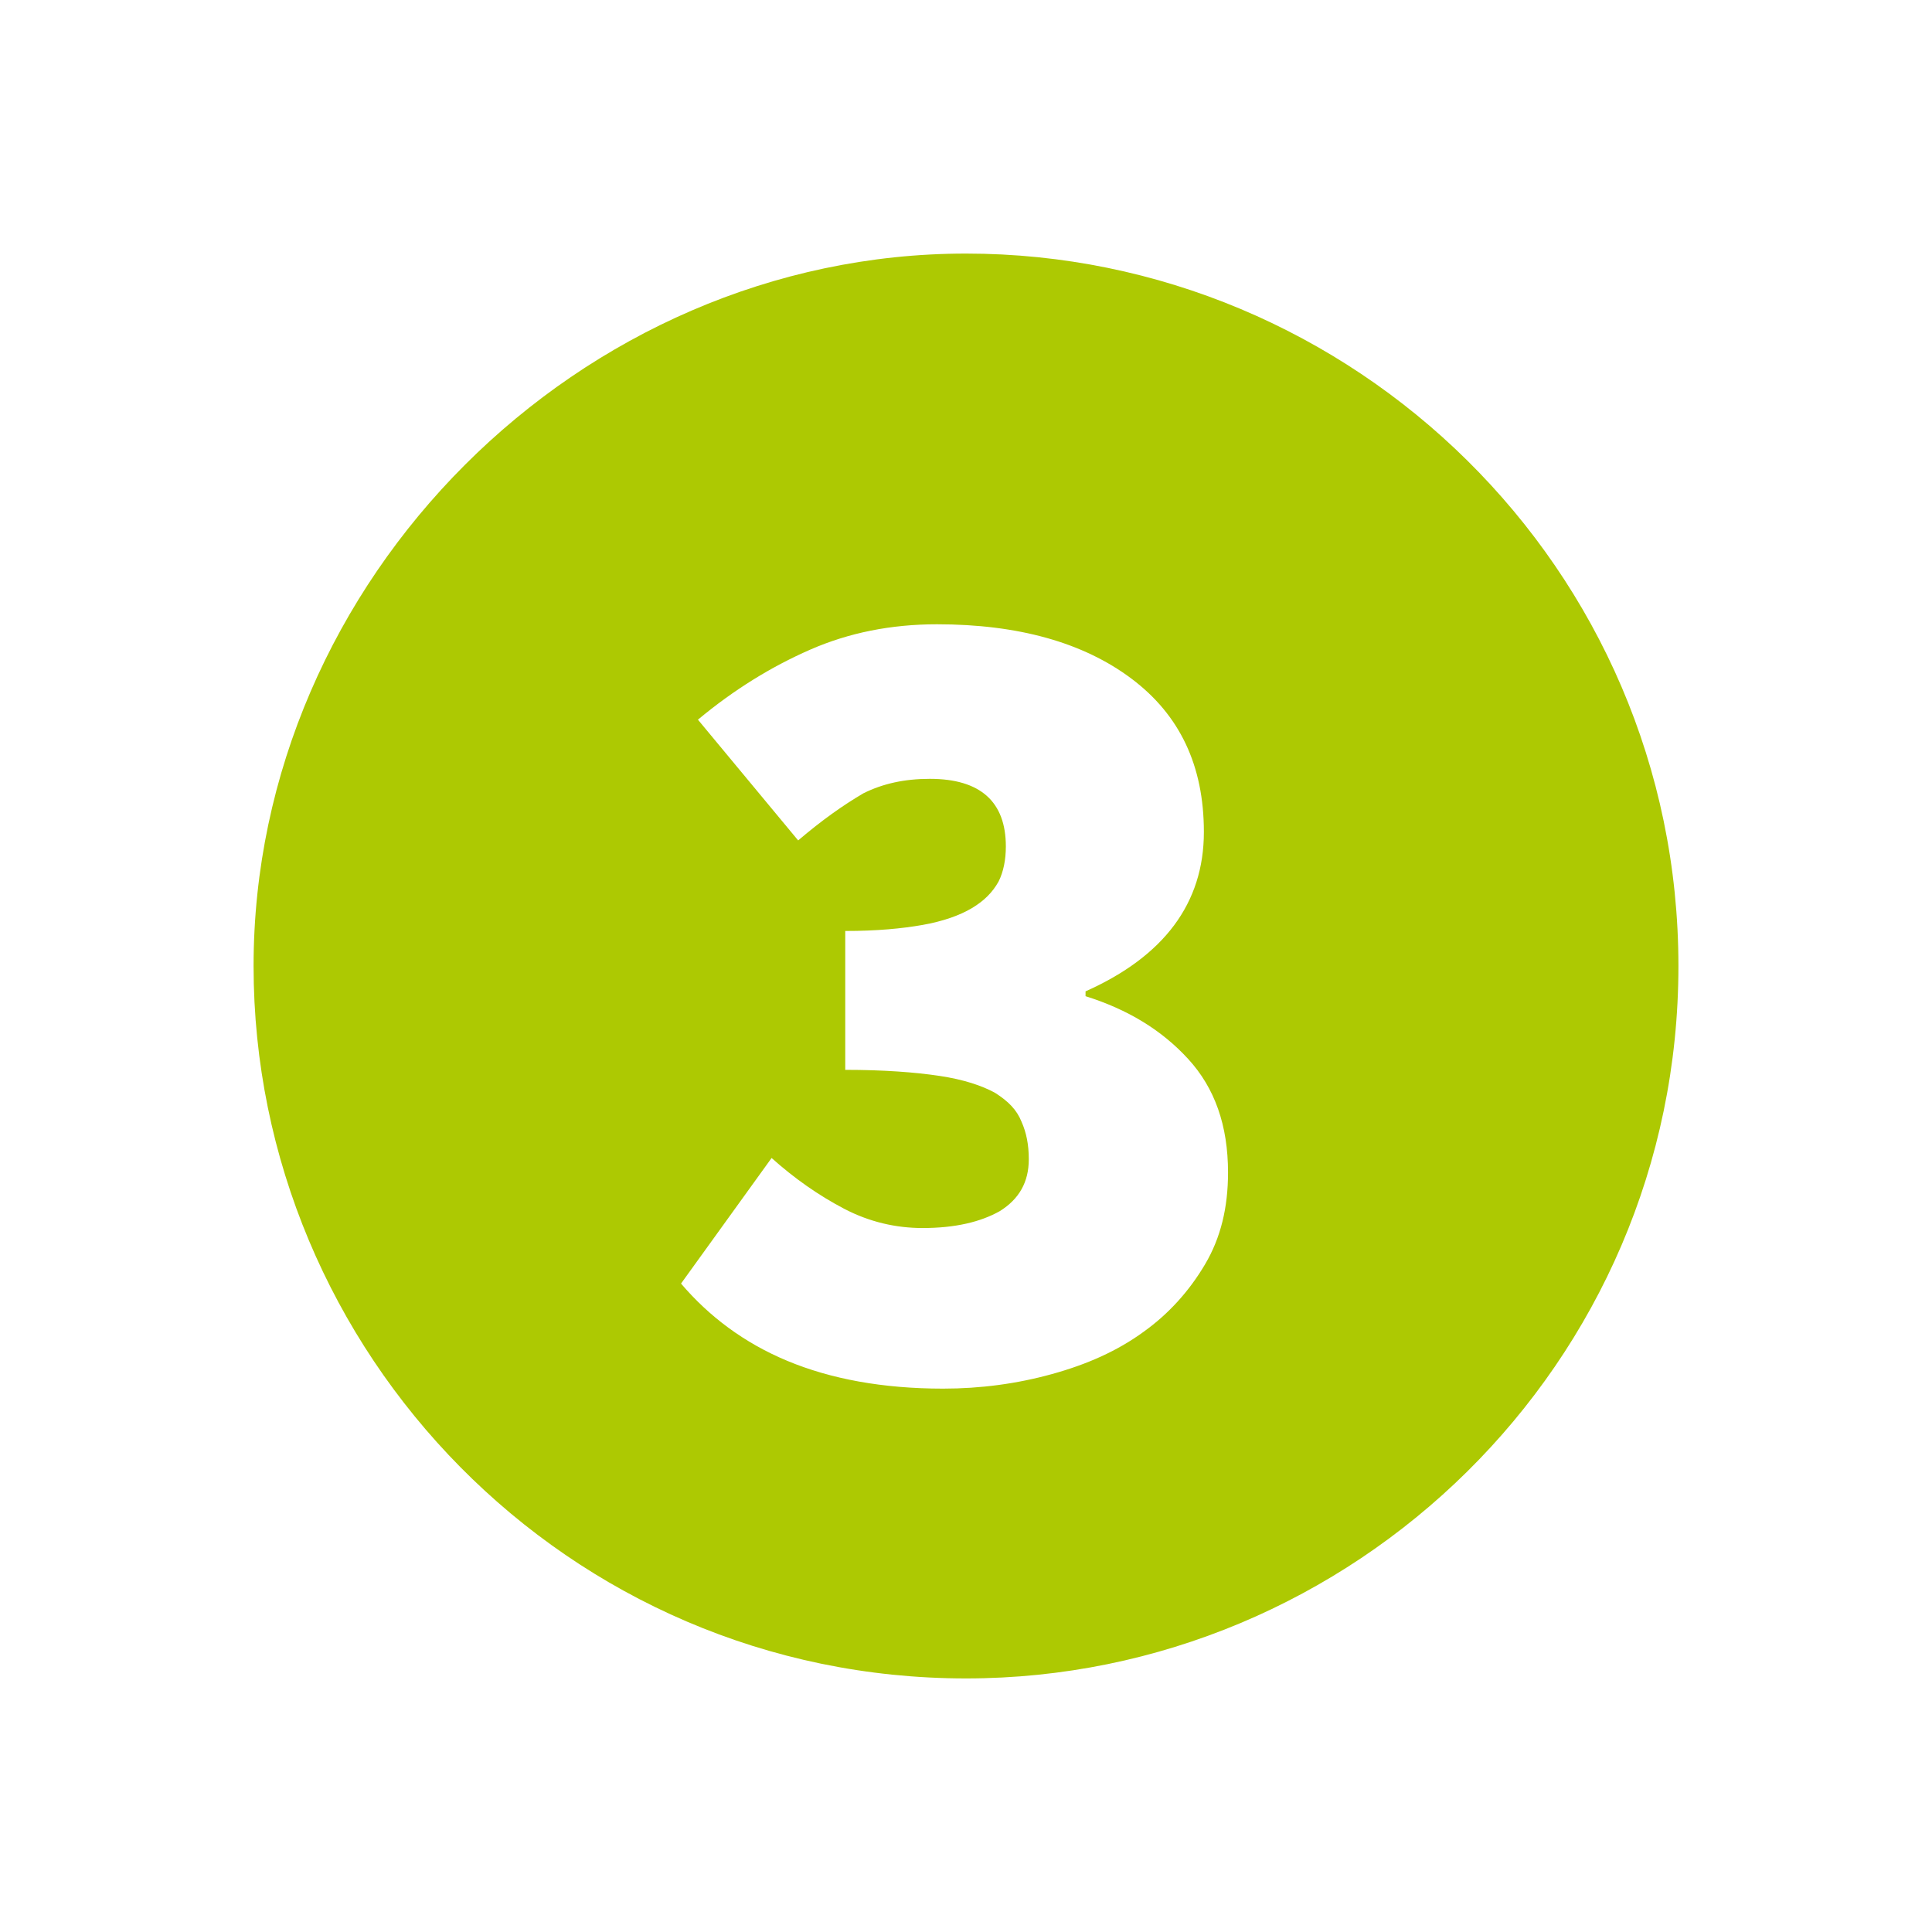 <svg xmlns="http://www.w3.org/2000/svg" viewBox="0 0 16 16" width="16" height="16">
<cis-name>three-sign</cis-name>
<cis-semantic>success</cis-semantic>
<path fill="#ADC902" d="M8,2.1C4.8,2.1,2.1,4.8,2.1,8s2.6,5.9,5.9,5.9c3.2,0,5.9-2.6,5.9-5.9S11.2,2.1,8,2.1z M9.98,10.47
	c-0.13,0.22-0.3,0.41-0.51,0.56C9.25,11.19,9,11.3,8.71,11.38c-0.29,0.08-0.59,0.12-0.9,0.12c-0.5,0-0.93-0.08-1.29-0.23
	c-0.36-0.15-0.65-0.37-0.88-0.64l0.75-1.04c0.19,0.17,0.39,0.31,0.6,0.42c0.21,0.11,0.43,0.16,0.65,0.16c0.27,0,0.48-0.05,0.64-0.14
	c0.16-0.1,0.24-0.24,0.24-0.43c0-0.12-0.02-0.22-0.06-0.31C8.42,9.19,8.35,9.12,8.24,9.05C8.13,8.99,7.98,8.94,7.78,8.91
	C7.58,8.88,7.32,8.86,7,8.86V7.71c0.26,0,0.47-0.02,0.64-0.05c0.17-0.03,0.31-0.08,0.41-0.14c0.1-0.06,0.17-0.13,0.22-0.22
	c0.04-0.08,0.06-0.18,0.06-0.29c0-0.37-0.21-0.56-0.63-0.56c-0.21,0-0.39,0.04-0.55,0.12C6.98,6.67,6.81,6.79,6.61,6.96l-0.83-1
	c0.3-0.25,0.61-0.44,0.93-0.58c0.32-0.14,0.67-0.21,1.05-0.21c0.67,0,1.21,0.15,1.61,0.45c0.4,0.3,0.6,0.72,0.6,1.27
	c0,0.59-0.33,1.03-0.98,1.32v0.04c0.35,0.11,0.63,0.28,0.85,0.52c0.22,0.24,0.33,0.55,0.33,0.94C10.17,10,10.11,10.25,9.98,10.47z"
	/>
</svg>
